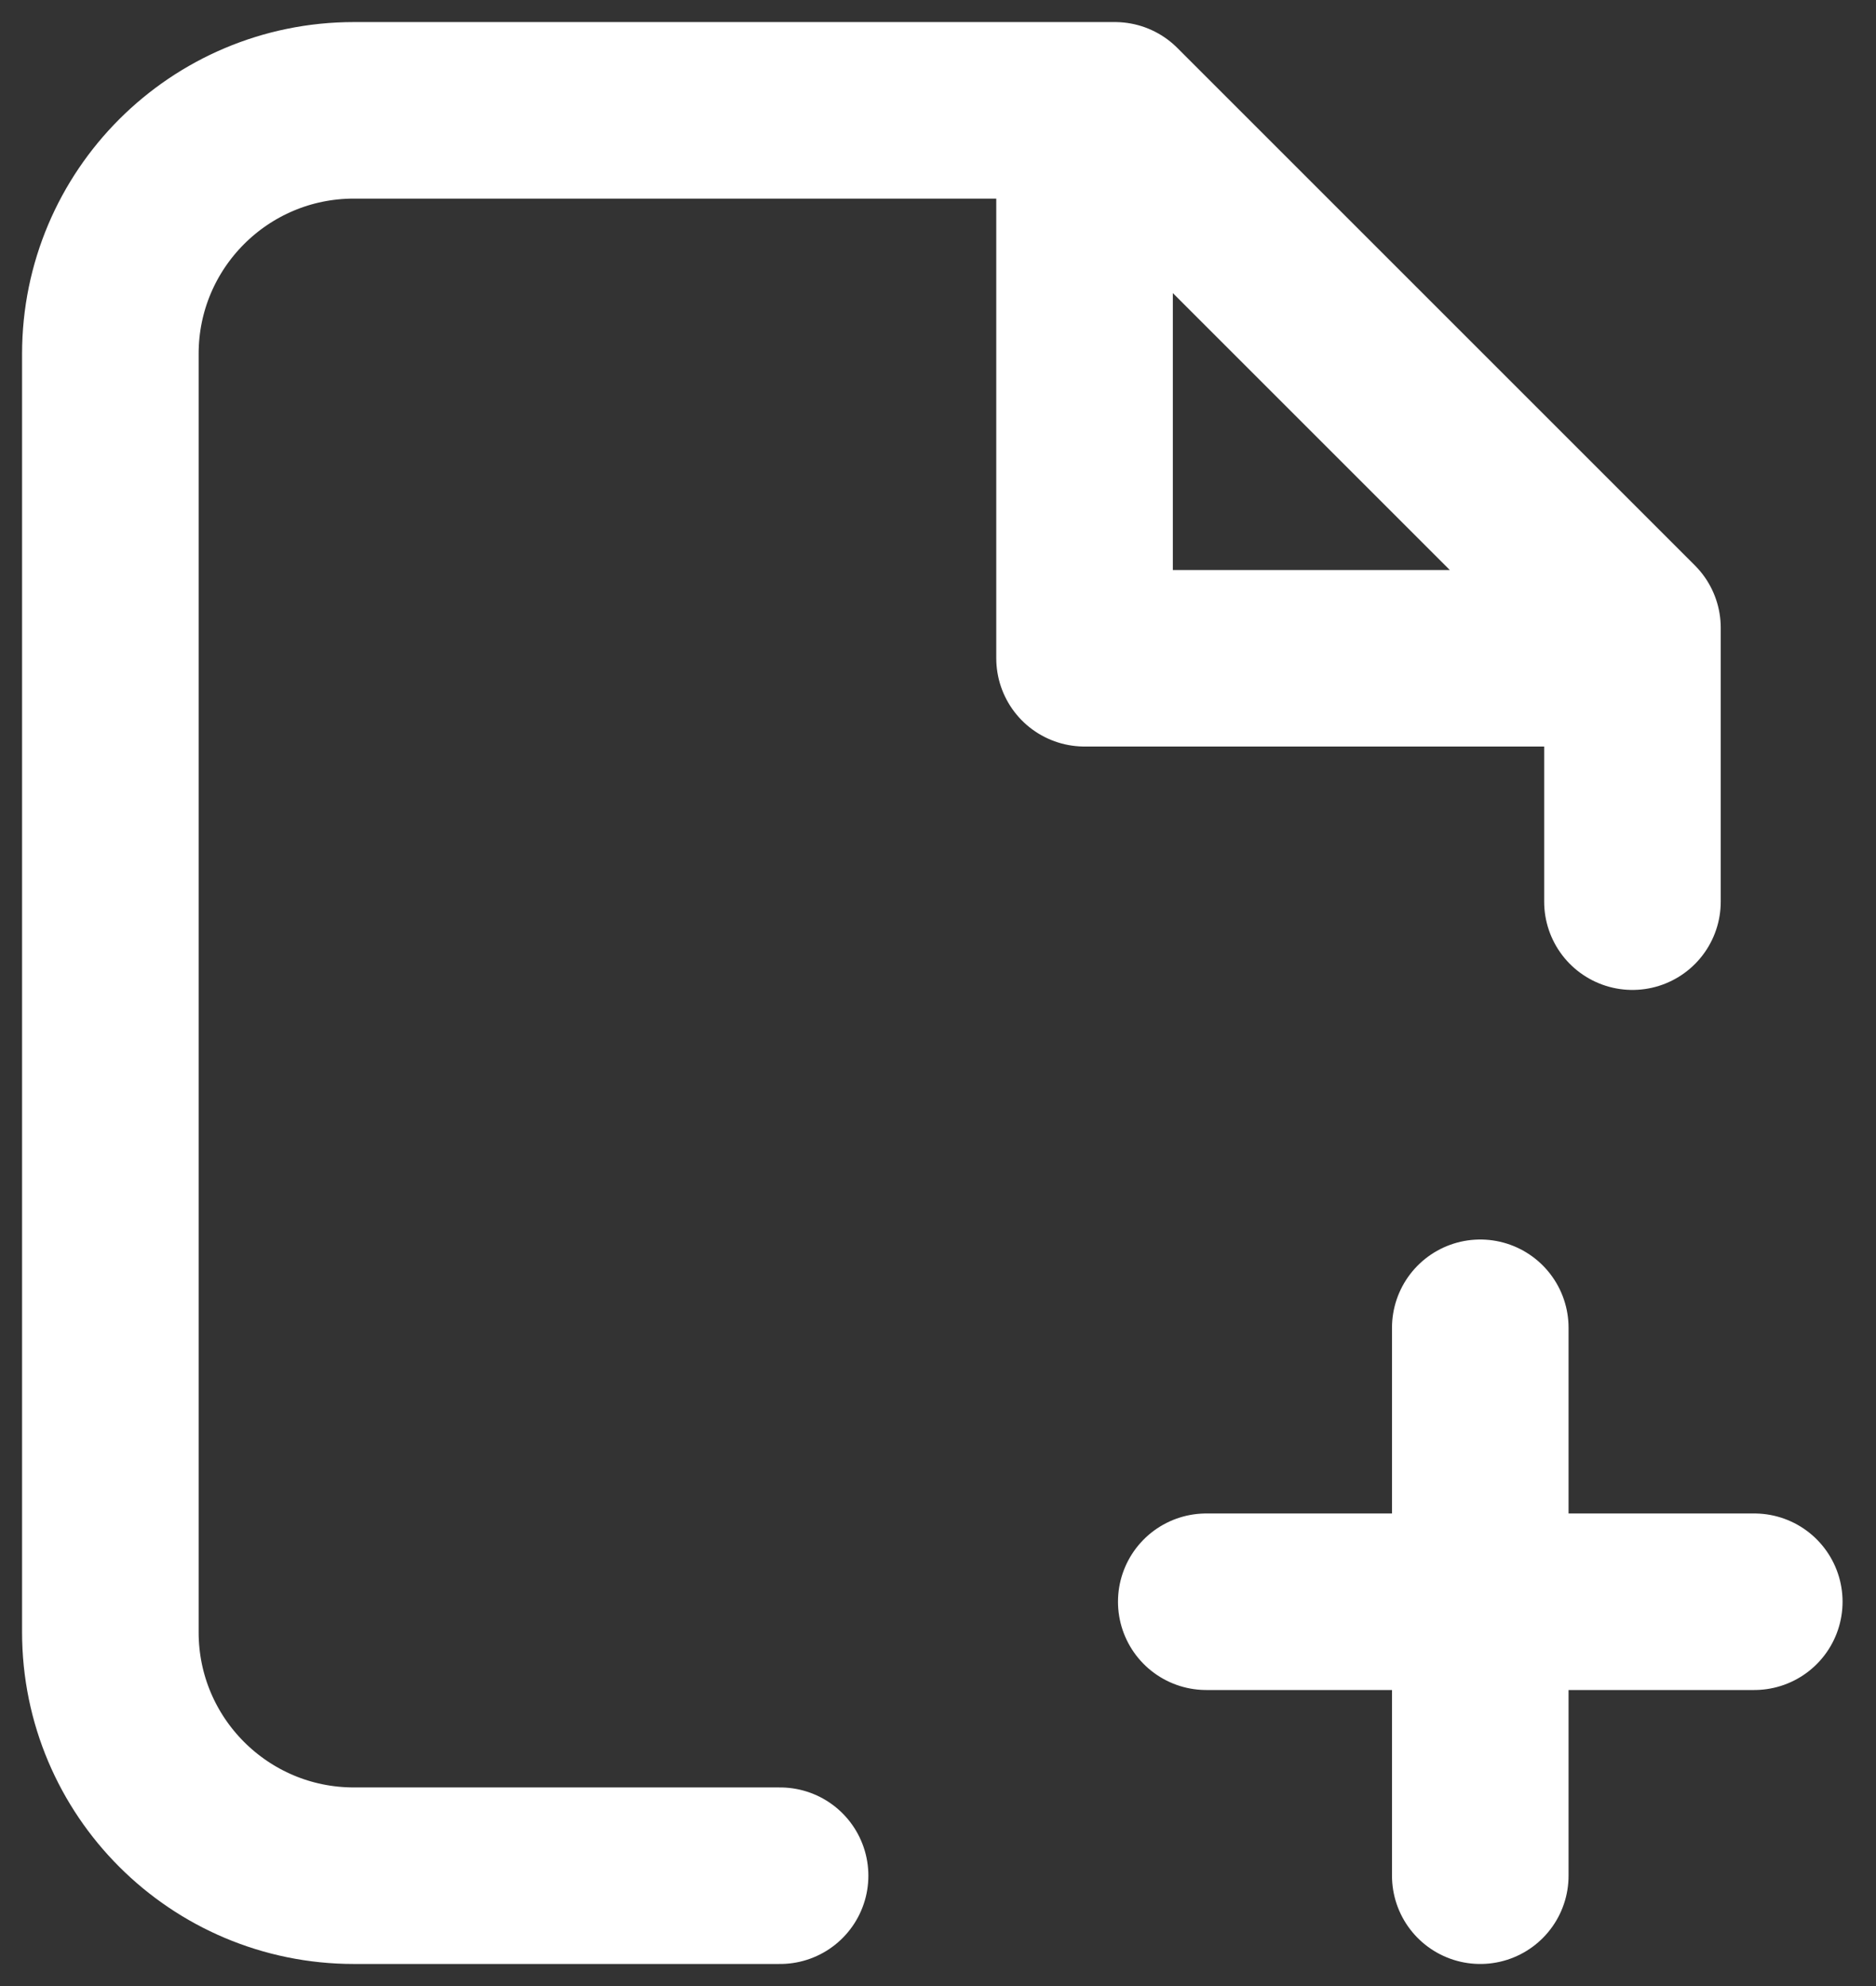 <svg width="17" height="18" viewBox="0 0 17 18" fill="none" xmlns="http://www.w3.org/2000/svg">
<rect x="0" y="0" width="17" height="18" fill="#333333" stroke="none"/>
<path d="M7.069 17H3.207C1.988 17 1 16.012 1 14.793V3.207C1 1.988 1.988 1 3.207 1H10.103L14.793 5.69V8.172M13.414 12.034V17M15.897 14.517H10.931M14.517 5.966H9.828V1.276" stroke="white" stroke-width="1.6" stroke-linecap="round" stroke-linejoin="round"/>
</svg>
